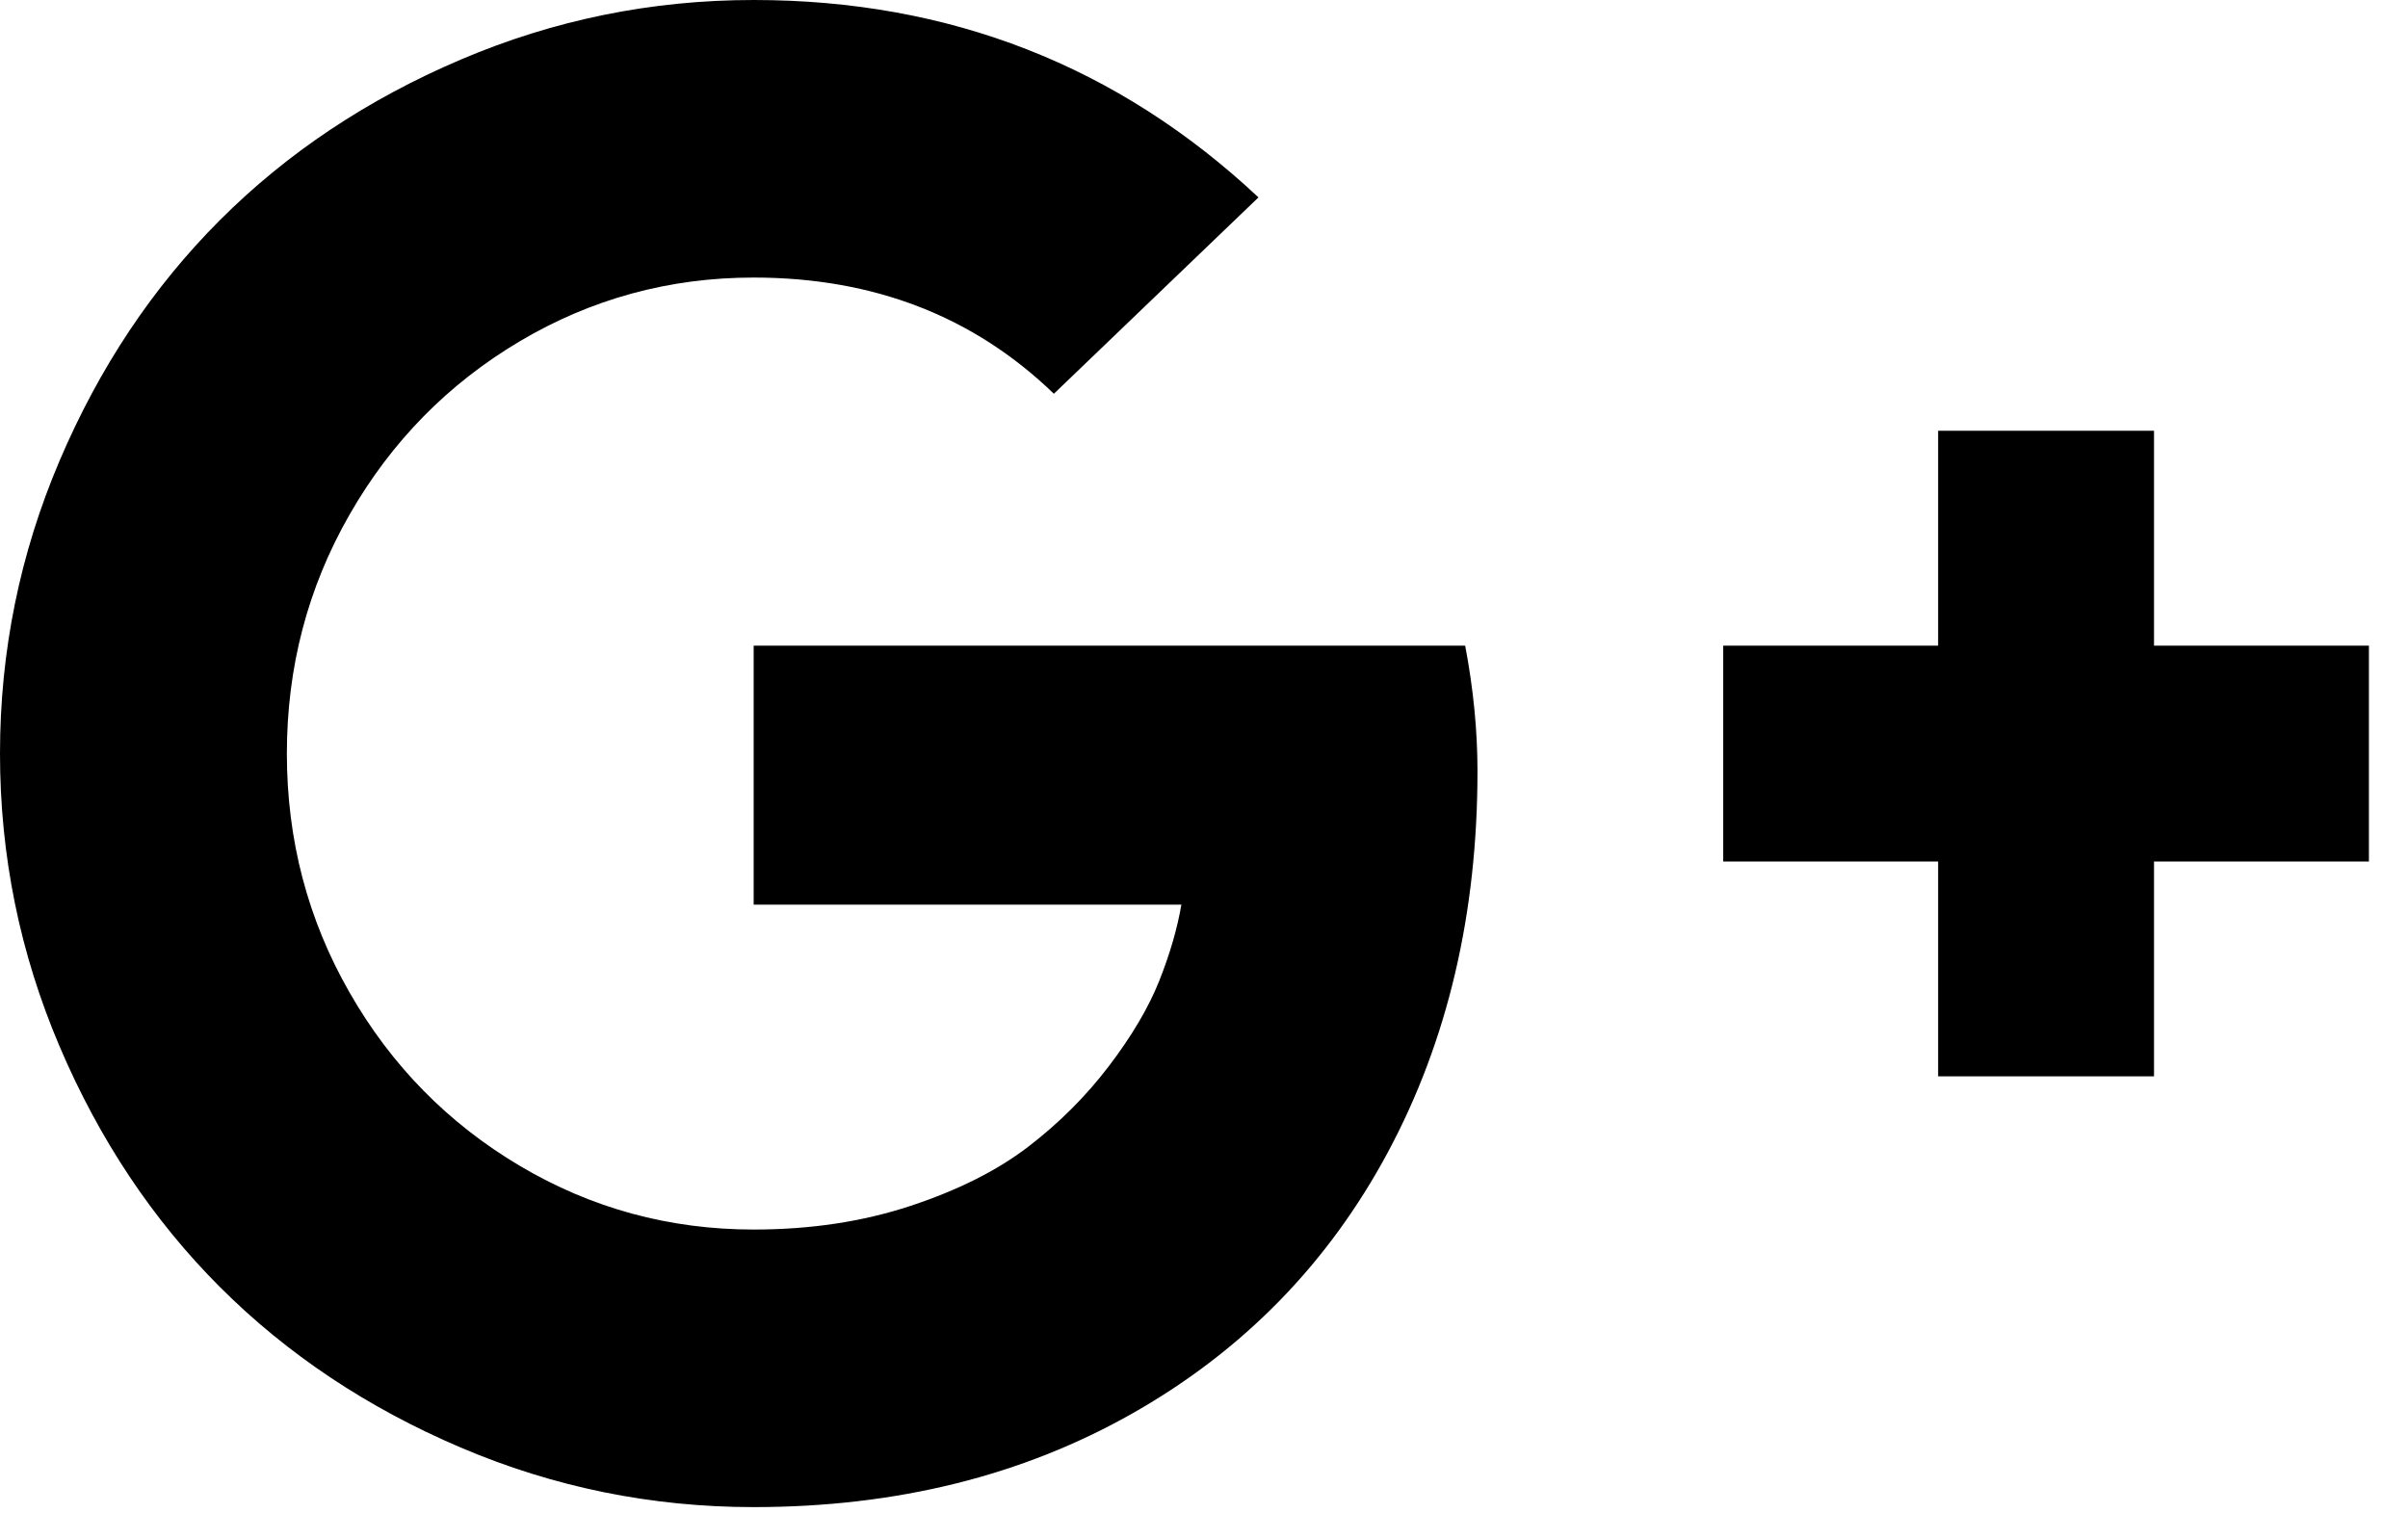 <?xml version="1.0" encoding="UTF-8"?>
<svg width="61px" height="39px" viewBox="0 0 61 39" version="1.1" xmlns="http://www.w3.org/2000/svg" xmlns:xlink="http://www.w3.org/1999/xlink">
    <!-- Generator: Sketch 44.1 (41455) - http://www.bohemiancoding.com/sketch -->
    <title>Shape</title>
    <desc>Created with Sketch.</desc>
    <defs></defs>
    <g id="Page-1" stroke="none" stroke-width="1" fill="none" fill-rule="evenodd">
        <path d="M37.428,19.535 C37.428,23.146 36.673,26.363 35.162,29.185 C33.651,32.006 31.498,34.211 28.703,35.8 C25.907,37.389 22.703,38.183 19.092,38.183 C16.504,38.183 14.03,37.68 11.669,36.673 C9.307,35.666 7.276,34.311 5.574,32.61 C3.872,30.908 2.518,28.876 1.511,26.515 C0.504,24.153 0,21.679 0,19.092 C0,16.504 0.504,14.03 1.511,11.669 C2.518,9.307 3.872,7.276 5.574,5.574 C7.276,3.872 9.307,2.518 11.669,1.511 C14.03,0.504 16.504,0 19.092,0 C24.058,0 28.321,1.667 31.88,5.001 L26.697,9.976 C24.666,8.013 22.13,7.032 19.092,7.032 C16.956,7.032 14.981,7.571 13.166,8.647 C11.352,9.724 9.915,11.187 8.856,13.036 C7.796,14.885 7.267,16.904 7.267,19.092 C7.267,21.28 7.796,23.298 8.856,25.147 C9.915,26.997 11.352,28.46 13.166,29.536 C14.981,30.613 16.956,31.151 19.092,31.151 C20.533,31.151 21.857,30.951 23.064,30.552 C24.271,30.153 25.265,29.653 26.046,29.054 C26.827,28.455 27.509,27.774 28.091,27.01 C28.672,26.246 29.098,25.525 29.367,24.848 C29.636,24.171 29.823,23.528 29.927,22.92 L19.092,22.92 L19.092,16.357 L37.116,16.357 C37.324,17.451 37.428,18.51 37.428,19.535 Z M60.01,16.357 L60.01,21.827 L54.566,21.827 L54.566,27.27 L49.097,27.27 L49.097,21.827 L43.653,21.827 L43.653,16.357 L49.097,16.357 L49.097,10.913 L54.566,10.913 L54.566,16.357 L60.01,16.357 Z" id="Shape" fill="#000000" fill-rule="nonzero"></path>
    </g>
</svg>